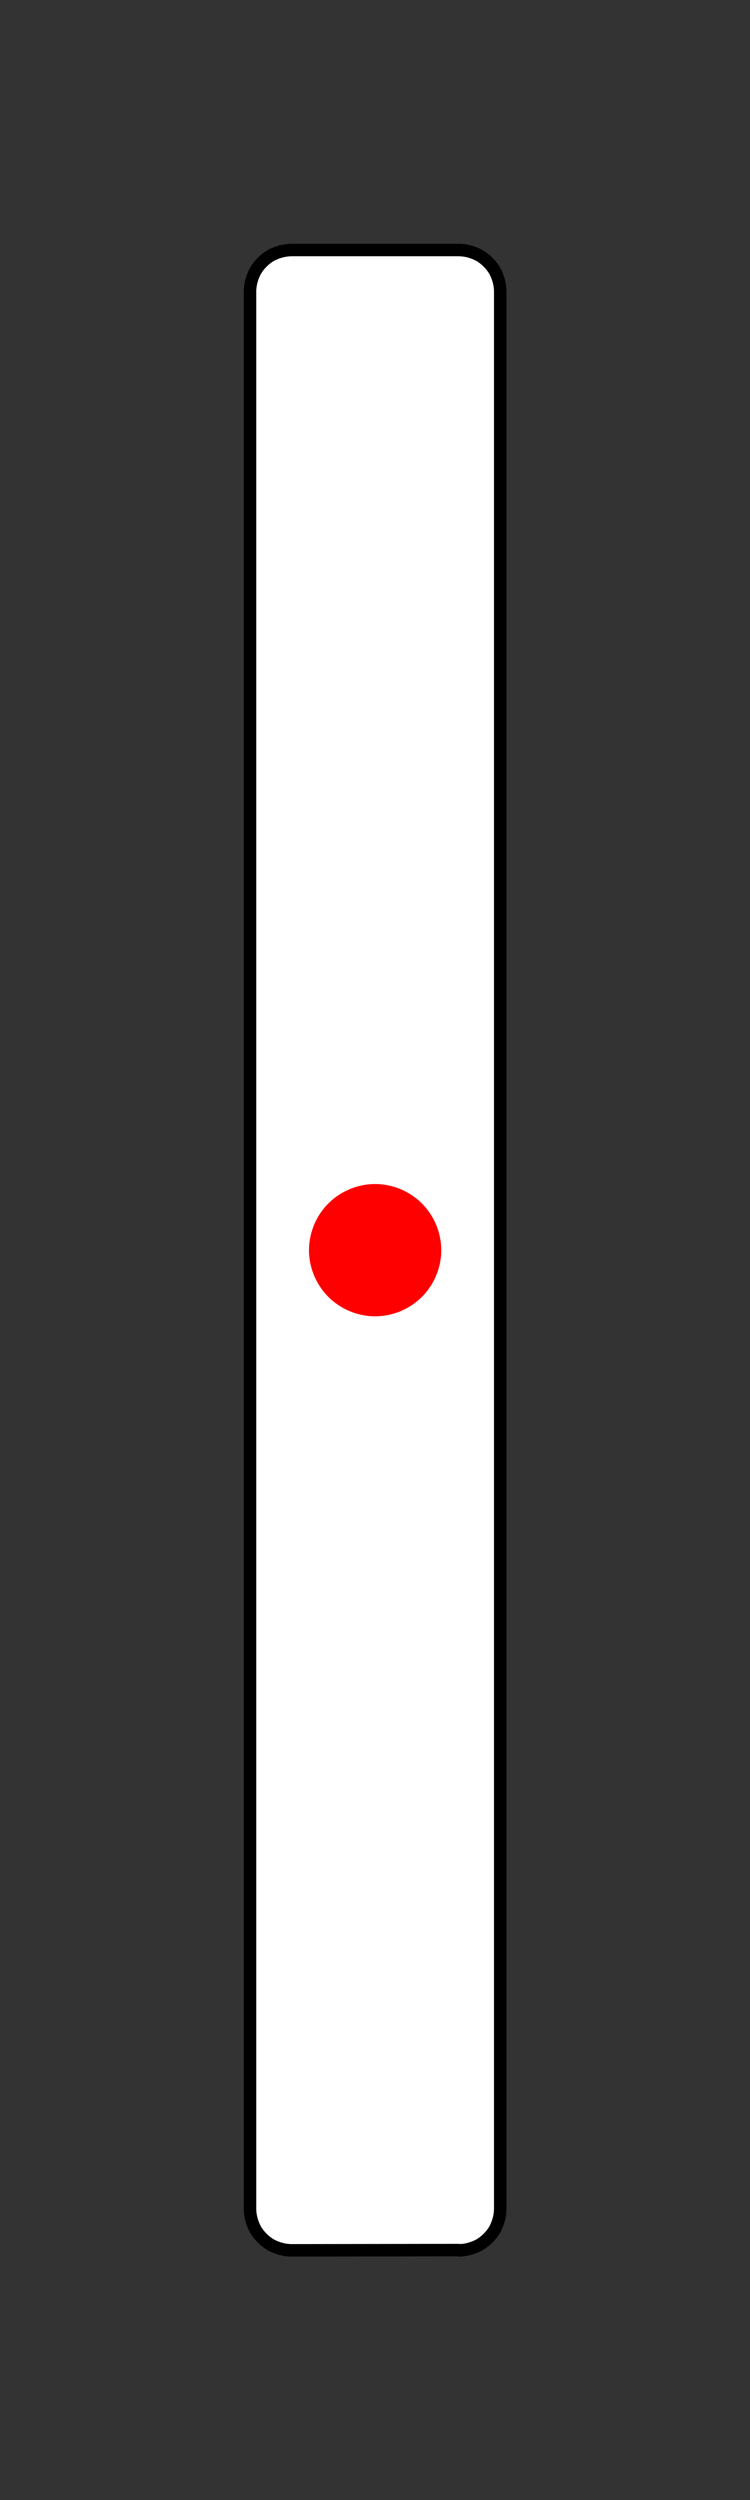 <?xml version="1.0" encoding="UTF-8"?>
<!DOCTYPE svg PUBLIC "-//W3C//DTD SVG 1.1//EN" "http://www.w3.org/Graphics/SVG/1.1/DTD/svg11.dtd">
<svg version="1.2" width="30mm" height="100mm" viewBox="0 0 3000 10000" preserveAspectRatio="xMidYMid" fill-rule="evenodd" stroke-width="28.222" stroke-linejoin="round" xmlns="http://www.w3.org/2000/svg" xmlns:ooo="http://xml.openoffice.org/svg/export" xmlns:xlink="http://www.w3.org/1999/xlink" xmlns:presentation="http://sun.com/xmlns/staroffice/presentation" xmlns:smil="http://www.w3.org/2001/SMIL20/" xmlns:anim="urn:oasis:names:tc:opendocument:xmlns:animation:1.0" xml:space="preserve">
 <rect x="0" y="0" width="3000" height="10000" fill="#333333" stroke="none"/>
 <defs class="ClipPathGroup">
  <clipPath id="presentation_clip_path" clipPathUnits="userSpaceOnUse">
   <rect x="0" y="0" width="3000" height="10000"/>
  </clipPath>
  <clipPath id="presentation_clip_path_shrink" clipPathUnits="userSpaceOnUse">
   <rect x="3" y="10" width="2994" height="9980"/>
  </clipPath>
 </defs>
 <defs class="TextShapeIndex">
  <g ooo:slide="id1" ooo:id-list="id3 id4"/>
 </defs>
 <defs class="EmbeddedBulletChars">
  <g id="bullet-char-template-57356" transform="scale(0,-0)">
   <path d="M 580,1141 L 1163,571 580,0 -4,571 580,1141 Z"/>
  </g>
  <g id="bullet-char-template-57354" transform="scale(0,-0)">
   <path d="M 8,1128 L 1137,1128 1137,0 8,0 8,1128 Z"/>
  </g>
  <g id="bullet-char-template-10146" transform="scale(0,-0)">
   <path d="M 174,0 L 602,739 174,1481 1456,739 174,0 Z M 1358,739 L 309,1346 659,739 1358,739 Z"/>
  </g>
  <g id="bullet-char-template-10132" transform="scale(0,-0)">
   <path d="M 2015,739 L 1276,0 717,0 1260,543 174,543 174,936 1260,936 717,1481 1274,1481 2015,739 Z"/>
  </g>
  <g id="bullet-char-template-10007" transform="scale(0,-0)">
   <path d="M 0,-2 C -7,14 -16,27 -25,37 L 356,567 C 262,823 215,952 215,954 215,979 228,992 255,992 264,992 276,990 289,987 310,991 331,999 354,1012 L 381,999 492,748 772,1049 836,1024 860,1049 C 881,1039 901,1025 922,1006 886,937 835,863 770,784 769,783 710,716 594,584 L 774,223 C 774,196 753,168 711,139 L 727,119 C 717,90 699,76 672,76 641,76 570,178 457,381 L 164,-76 C 142,-110 111,-127 72,-127 30,-127 9,-110 8,-76 1,-67 -2,-52 -2,-32 -2,-23 -1,-13 0,-2 Z"/>
  </g>
  <g id="bullet-char-template-10004" transform="scale(0,-0)">
   <path d="M 285,-33 C 182,-33 111,30 74,156 52,228 41,333 41,471 41,549 55,616 82,672 116,743 169,778 240,778 293,778 328,747 346,684 L 369,508 C 377,444 397,411 428,410 L 1163,1116 C 1174,1127 1196,1133 1229,1133 1271,1133 1292,1118 1292,1087 L 1292,965 C 1292,929 1282,901 1262,881 L 442,47 C 390,-6 338,-33 285,-33 Z"/>
  </g>
  <g id="bullet-char-template-9679" transform="scale(0,-0)">
   <path d="M 813,0 C 632,0 489,54 383,161 276,268 223,411 223,592 223,773 276,916 383,1023 489,1130 632,1184 813,1184 992,1184 1136,1130 1245,1023 1353,916 1407,772 1407,592 1407,412 1353,268 1245,161 1136,54 992,0 813,0 Z"/>
  </g>
  <g id="bullet-char-template-8226" transform="scale(0,-0)">
   <path d="M 346,457 C 273,457 209,483 155,535 101,586 74,649 74,723 74,796 101,859 155,911 209,963 273,989 346,989 419,989 480,963 531,910 582,859 608,796 608,723 608,648 583,586 532,535 482,483 420,457 346,457 Z"/>
  </g>
  <g id="bullet-char-template-8211" transform="scale(0,-0)">
   <path d="M -4,459 L 1135,459 1135,606 -4,606 -4,459 Z"/>
  </g>
  <g id="bullet-char-template-61548" transform="scale(0,-0)">
   <path d="M 173,740 C 173,903 231,1043 346,1159 462,1274 601,1332 765,1332 928,1332 1067,1274 1183,1159 1299,1043 1357,903 1357,740 1357,577 1299,437 1183,322 1067,206 928,148 765,148 601,148 462,206 346,322 231,437 173,577 173,740 Z"/>
  </g>
 </defs>
 <g>
  <g id="id2" class="Master_Slide">
   <g id="bg-id2" class="Background"/>
   <g id="bo-id2" class="BackgroundObjects"/>
  </g>
 </g>
 <g class="SlideGroup">
  <g>
   <g id="container-id1">
    <g id="id1" class="Slide" clip-path="url(#presentation_clip_path)">
     <g class="Page">
      <g class="com.sun.star.drawing.CustomShape">
       <g id="id3">
        <rect class="BoundingBox" stroke="none" fill="none" x="975" y="974" width="1052" height="8053"/>
        <path fill="rgb(255,255,255)" stroke="none" d="M 1166,1000 L 1167,1000 C 1138,1000 1109,1008 1083,1022 1058,1037 1037,1058 1022,1083 1008,1109 1000,1138 1000,1167 L 1000,8834 1000,8834 C 1000,8863 1008,8892 1022,8918 1037,8943 1058,8964 1083,8979 1109,8993 1138,9001 1167,9001 L 1834,9000 1834,9001 C 1863,9001 1892,8993 1918,8979 1943,8964 1964,8943 1979,8918 1993,8892 2001,8863 2001,8834 L 2001,1166 2001,1167 2001,1167 C 2001,1138 1993,1109 1979,1083 1964,1058 1943,1037 1918,1022 1892,1008 1863,1000 1834,1000 L 1166,1000 Z"/>
        <path fill="none" stroke="rgb(0,0,0)" stroke-width="50" stroke-linejoin="round" d="M 1166,1000 L 1167,1000 C 1138,1000 1109,1008 1083,1022 1058,1037 1037,1058 1022,1083 1008,1109 1000,1138 1000,1167 L 1000,8834 1000,8834 C 1000,8863 1008,8892 1022,8918 1037,8943 1058,8964 1083,8979 1109,8993 1138,9001 1167,9001 L 1834,9000 1834,9001 C 1863,9001 1892,8993 1918,8979 1943,8964 1964,8943 1979,8918 1993,8892 2001,8863 2001,8834 L 2001,1166 2001,1167 2001,1167 C 2001,1138 1993,1109 1979,1083 1964,1058 1943,1037 1918,1022 1892,1008 1863,1000 1834,1000 L 1166,1000 Z"/>
       </g>
      </g>
      <g class="com.sun.star.drawing.CustomShape">
       <g id="id4">
        <rect class="BoundingBox" stroke="none" fill="none" x="1249" y="4749" width="504" height="504"/>
        <path fill="rgb(255,0,0)" stroke="none" d="M 1751,5001 C 1751,5044 1739,5088 1717,5126 1695,5164 1664,5195 1626,5217 1588,5239 1544,5251 1500,5251 1457,5251 1413,5239 1375,5217 1337,5195 1306,5164 1284,5126 1262,5088 1250,5044 1250,5001 1250,4957 1262,4913 1284,4875 1306,4837 1337,4806 1375,4784 1413,4762 1457,4750 1500,4750 1544,4750 1588,4762 1626,4784 1664,4806 1695,4837 1717,4875 1739,4913 1751,4957 1751,5001 L 1751,5001 Z"/>
        <path fill="none" stroke="rgb(255,0,0)" d="M 1751,5001 C 1751,5044 1739,5088 1717,5126 1695,5164 1664,5195 1626,5217 1588,5239 1544,5251 1500,5251 1457,5251 1413,5239 1375,5217 1337,5195 1306,5164 1284,5126 1262,5088 1250,5044 1250,5001 1250,4957 1262,4913 1284,4875 1306,4837 1337,4806 1375,4784 1413,4762 1457,4750 1500,4750 1544,4750 1588,4762 1626,4784 1664,4806 1695,4837 1717,4875 1739,4913 1751,4957 1751,5001 Z"/>
       </g>
      </g>
     </g>
    </g>
   </g>
  </g>
 </g>
</svg>